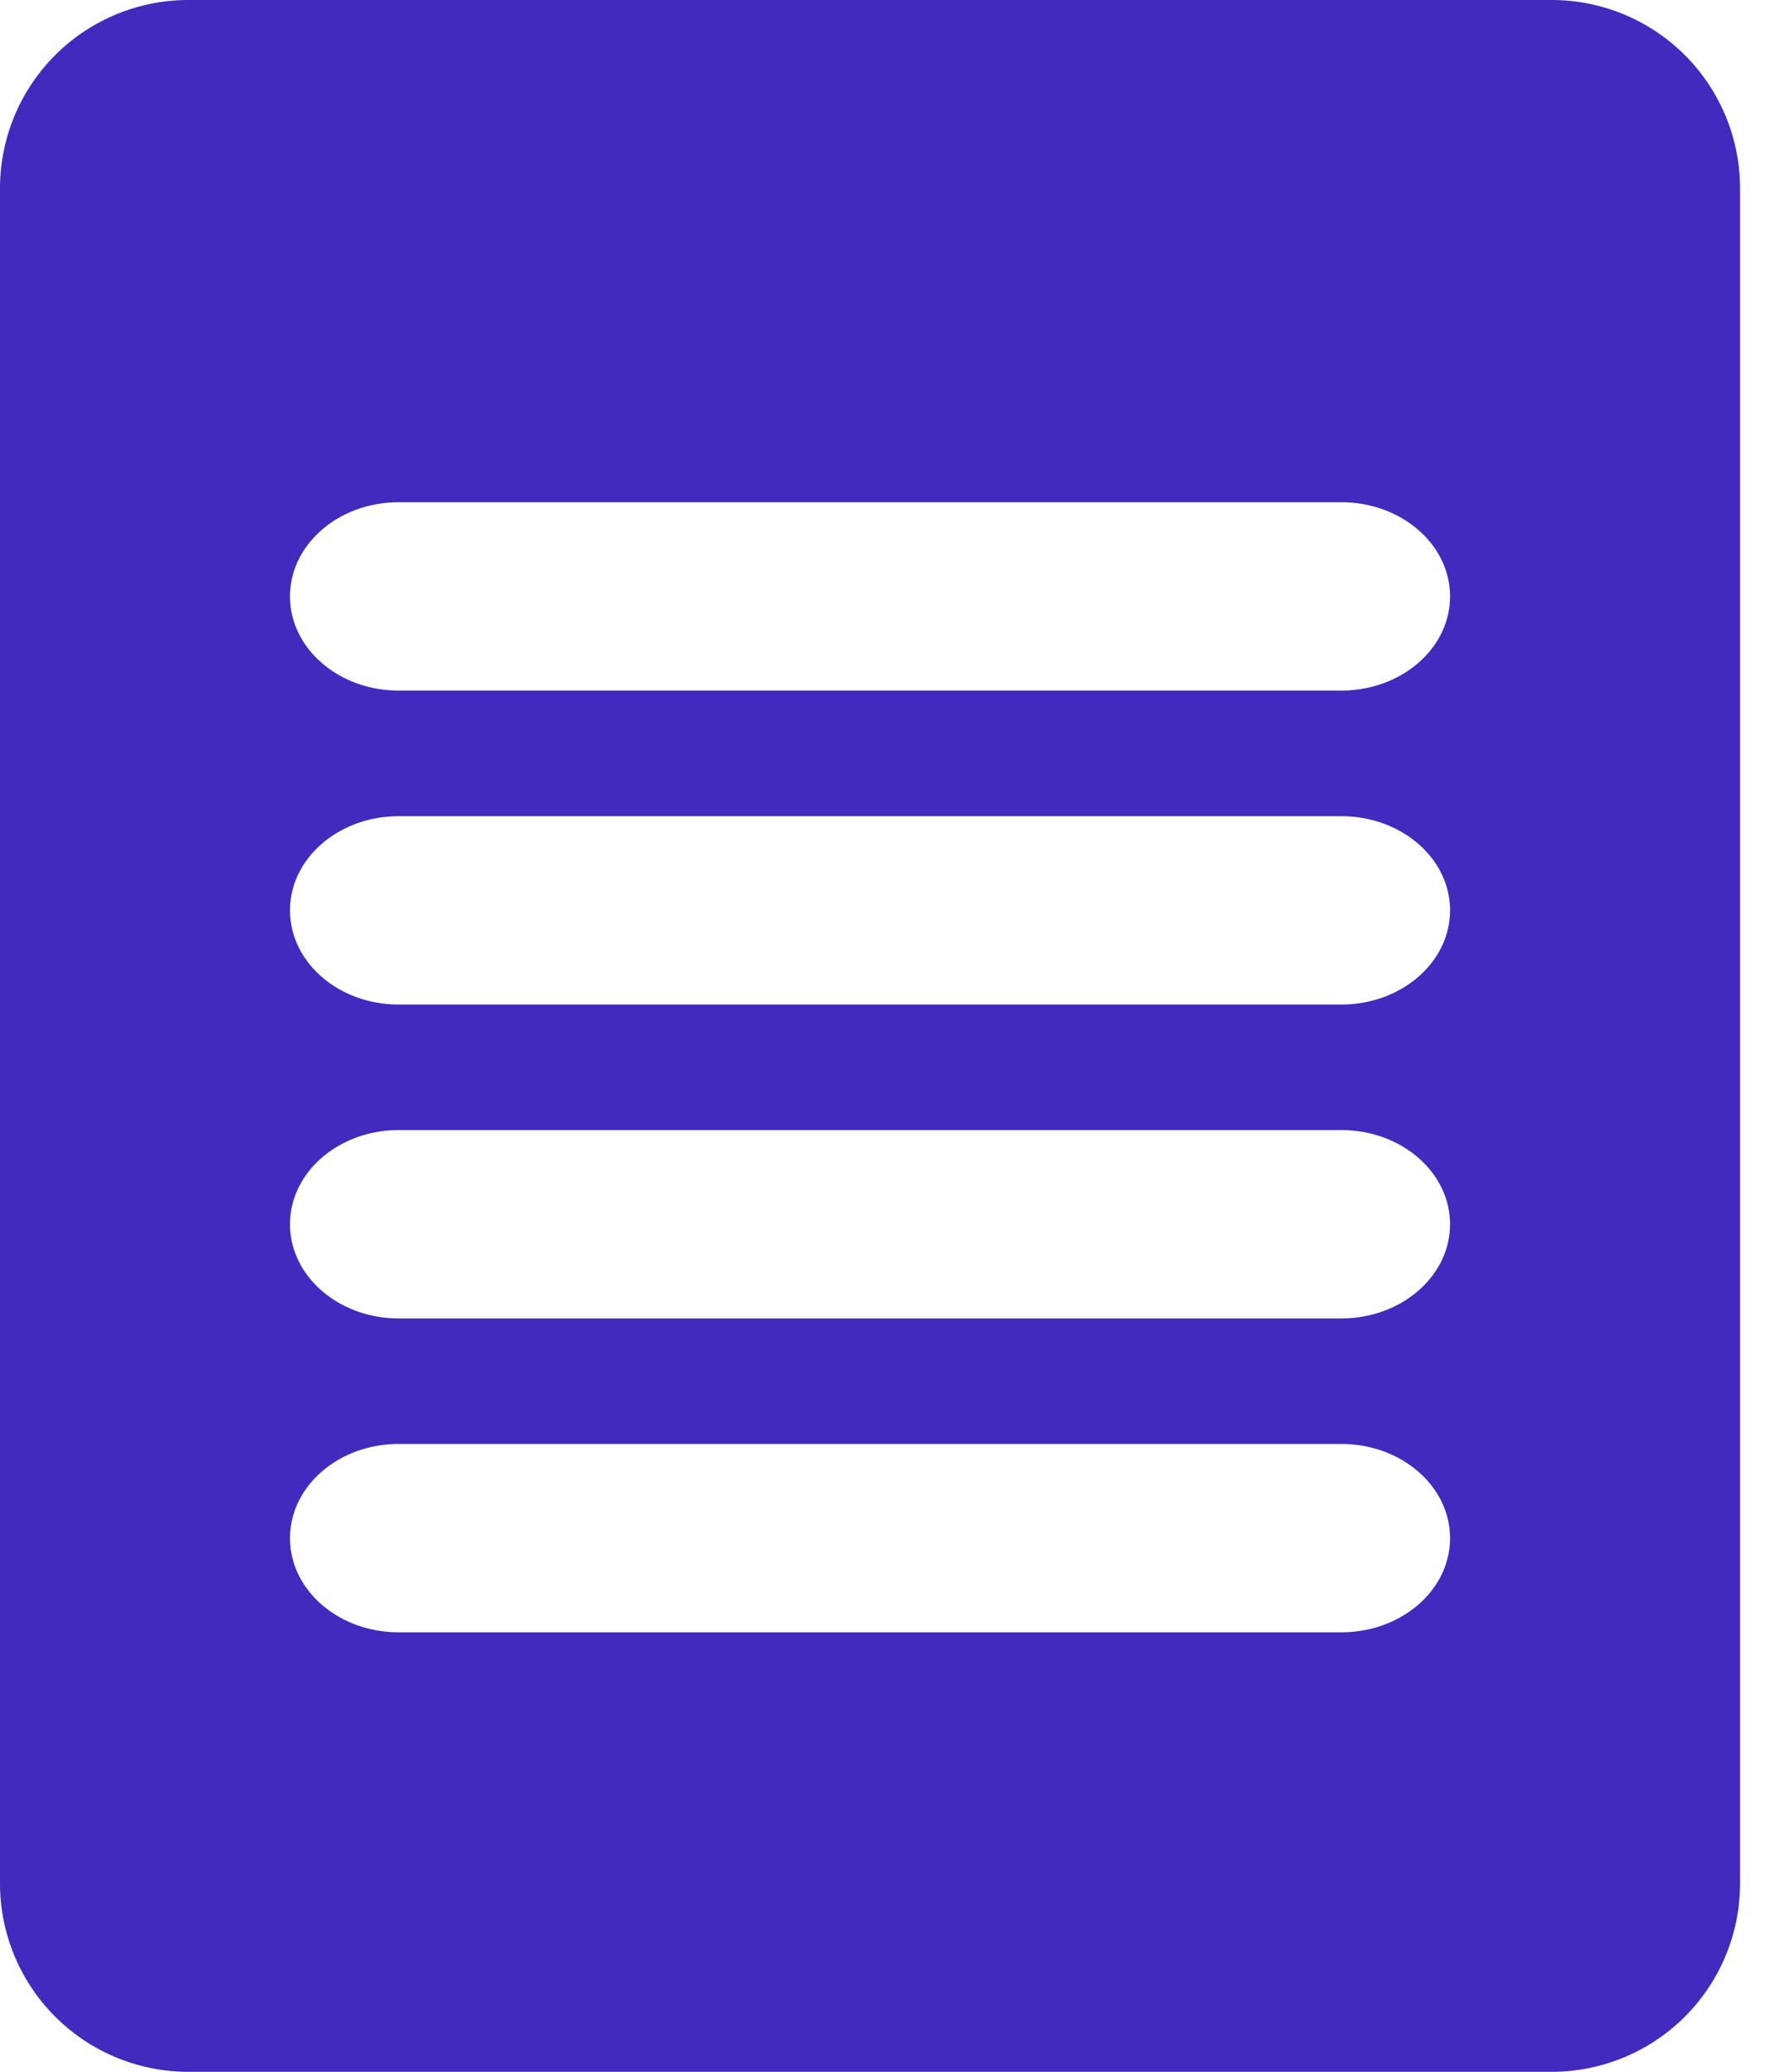 <svg width="19" height="22" fill="none" xmlns="http://www.w3.org/2000/svg"><path fill-rule="evenodd" clip-rule="evenodd" d="M2 0a2 2 0 0 0-2 2v18a2 2 0 0 0 2 2h14.48a2 2 0 0 0 2-2V2a2 2 0 0 0-2-2H2zm2.235 5.333c-.638 0-1.155.448-1.155 1 0 .553.517 1 1.155 1h10.01c.638 0 1.155-.447 1.155-1 0-.552-.517-1-1.155-1H4.235zm0 3.334c-.638 0-1.155.447-1.155 1 0 .552.517 1 1.155 1h10.01c.638 0 1.155-.448 1.155-1 0-.553-.517-1-1.155-1H4.235zM3.08 13c0-.552.517-1 1.155-1h10.01c.638 0 1.155.448 1.155 1s-.517 1-1.155 1H4.235c-.638 0-1.155-.448-1.155-1zm1.155 2.333c-.638 0-1.155.448-1.155 1 0 .553.517 1 1.155 1h10.01c.638 0 1.155-.447 1.155-1 0-.552-.517-1-1.155-1H4.235z" fill="#412ABD"/></svg>